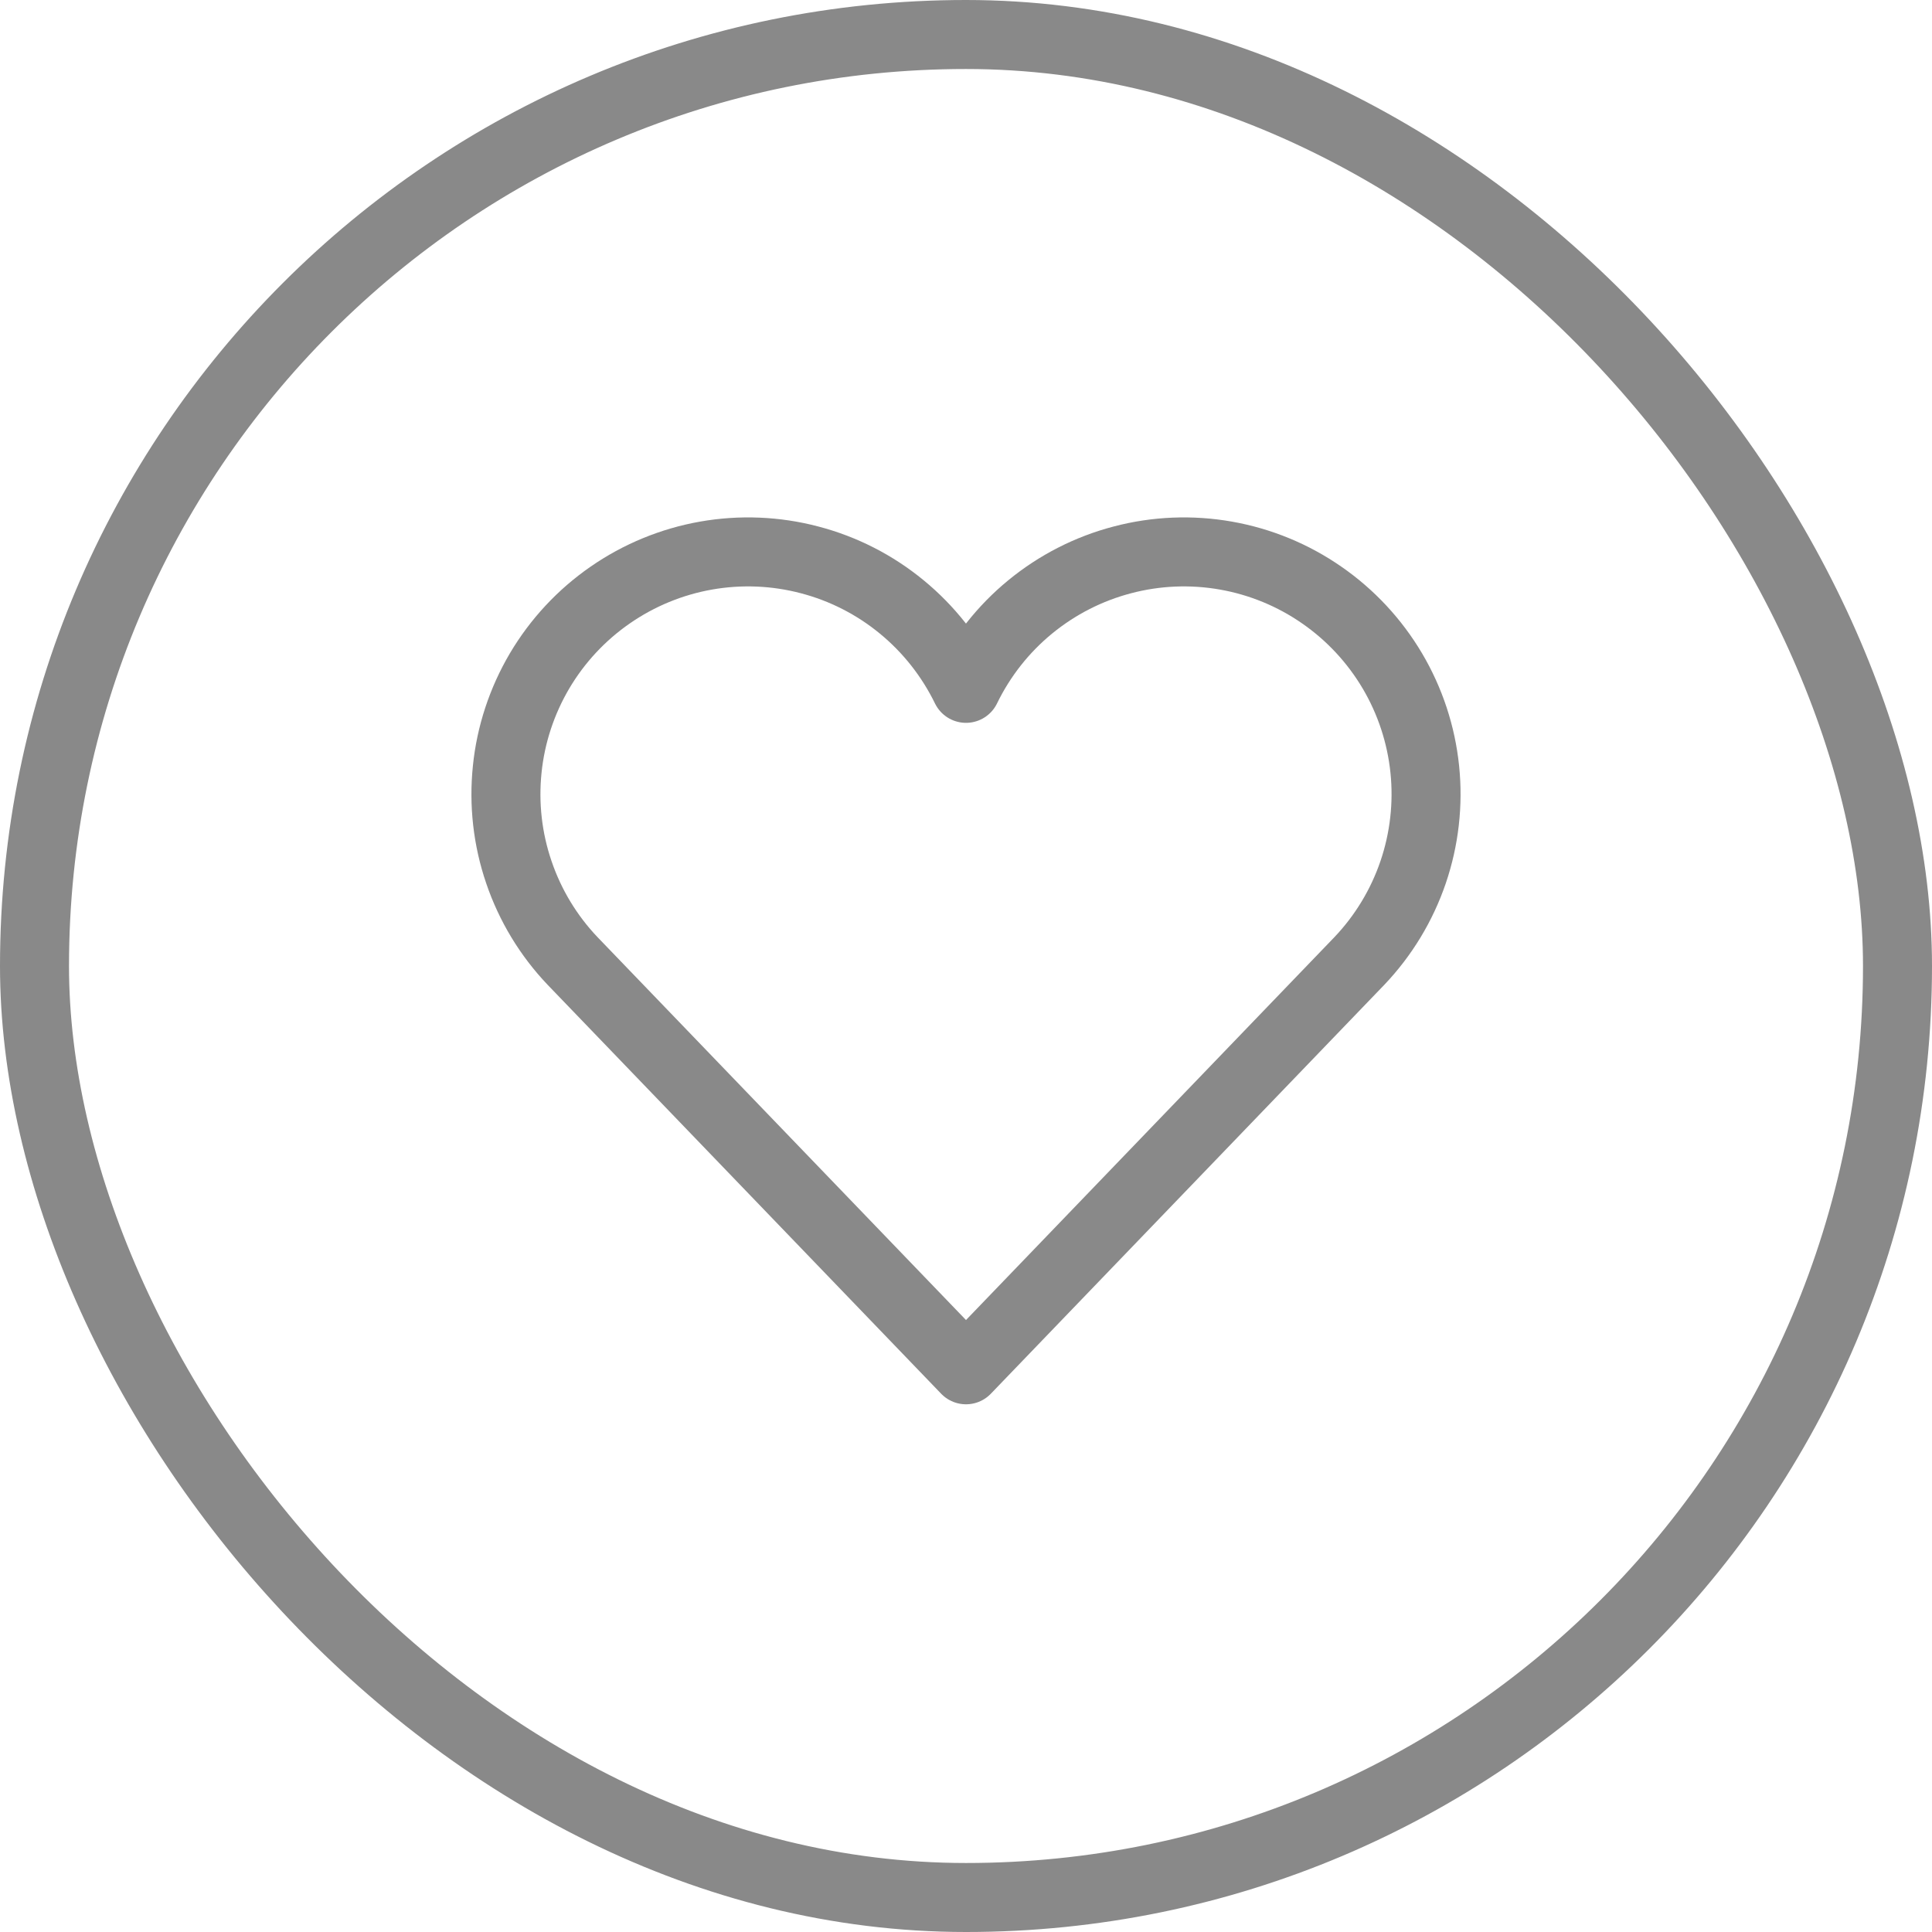<svg width="28" height="28" viewBox="0 0 28 28" fill="none" xmlns="http://www.w3.org/2000/svg">
<rect x="0.5" y="0.5" width="27" height="27" rx="13.5" stroke="#898989"/>
<path d="M19.702 13.926L14 19.852L8.297 13.926C7.948 13.559 7.683 13.121 7.52 12.641C7.356 12.162 7.299 11.653 7.351 11.149C7.402 10.646 7.563 10.159 7.82 9.723C8.078 9.287 8.427 8.912 8.843 8.624C9.26 8.335 9.734 8.14 10.232 8.052C10.731 7.964 11.243 7.985 11.733 8.114C12.223 8.242 12.679 8.475 13.07 8.797C13.461 9.118 13.778 9.521 14 9.976C14.221 9.521 14.538 9.118 14.929 8.797C15.321 8.475 15.777 8.242 16.267 8.114C16.756 7.985 17.268 7.964 17.767 8.052C18.266 8.14 18.74 8.335 19.156 8.624C19.572 8.912 19.921 9.287 20.179 9.723C20.437 10.159 20.597 10.646 20.649 11.149C20.701 11.653 20.643 12.162 20.48 12.641C20.316 13.121 20.051 13.559 19.702 13.926Z" stroke="#898989" stroke-linecap="round" stroke-linejoin="round"/>
</svg>
